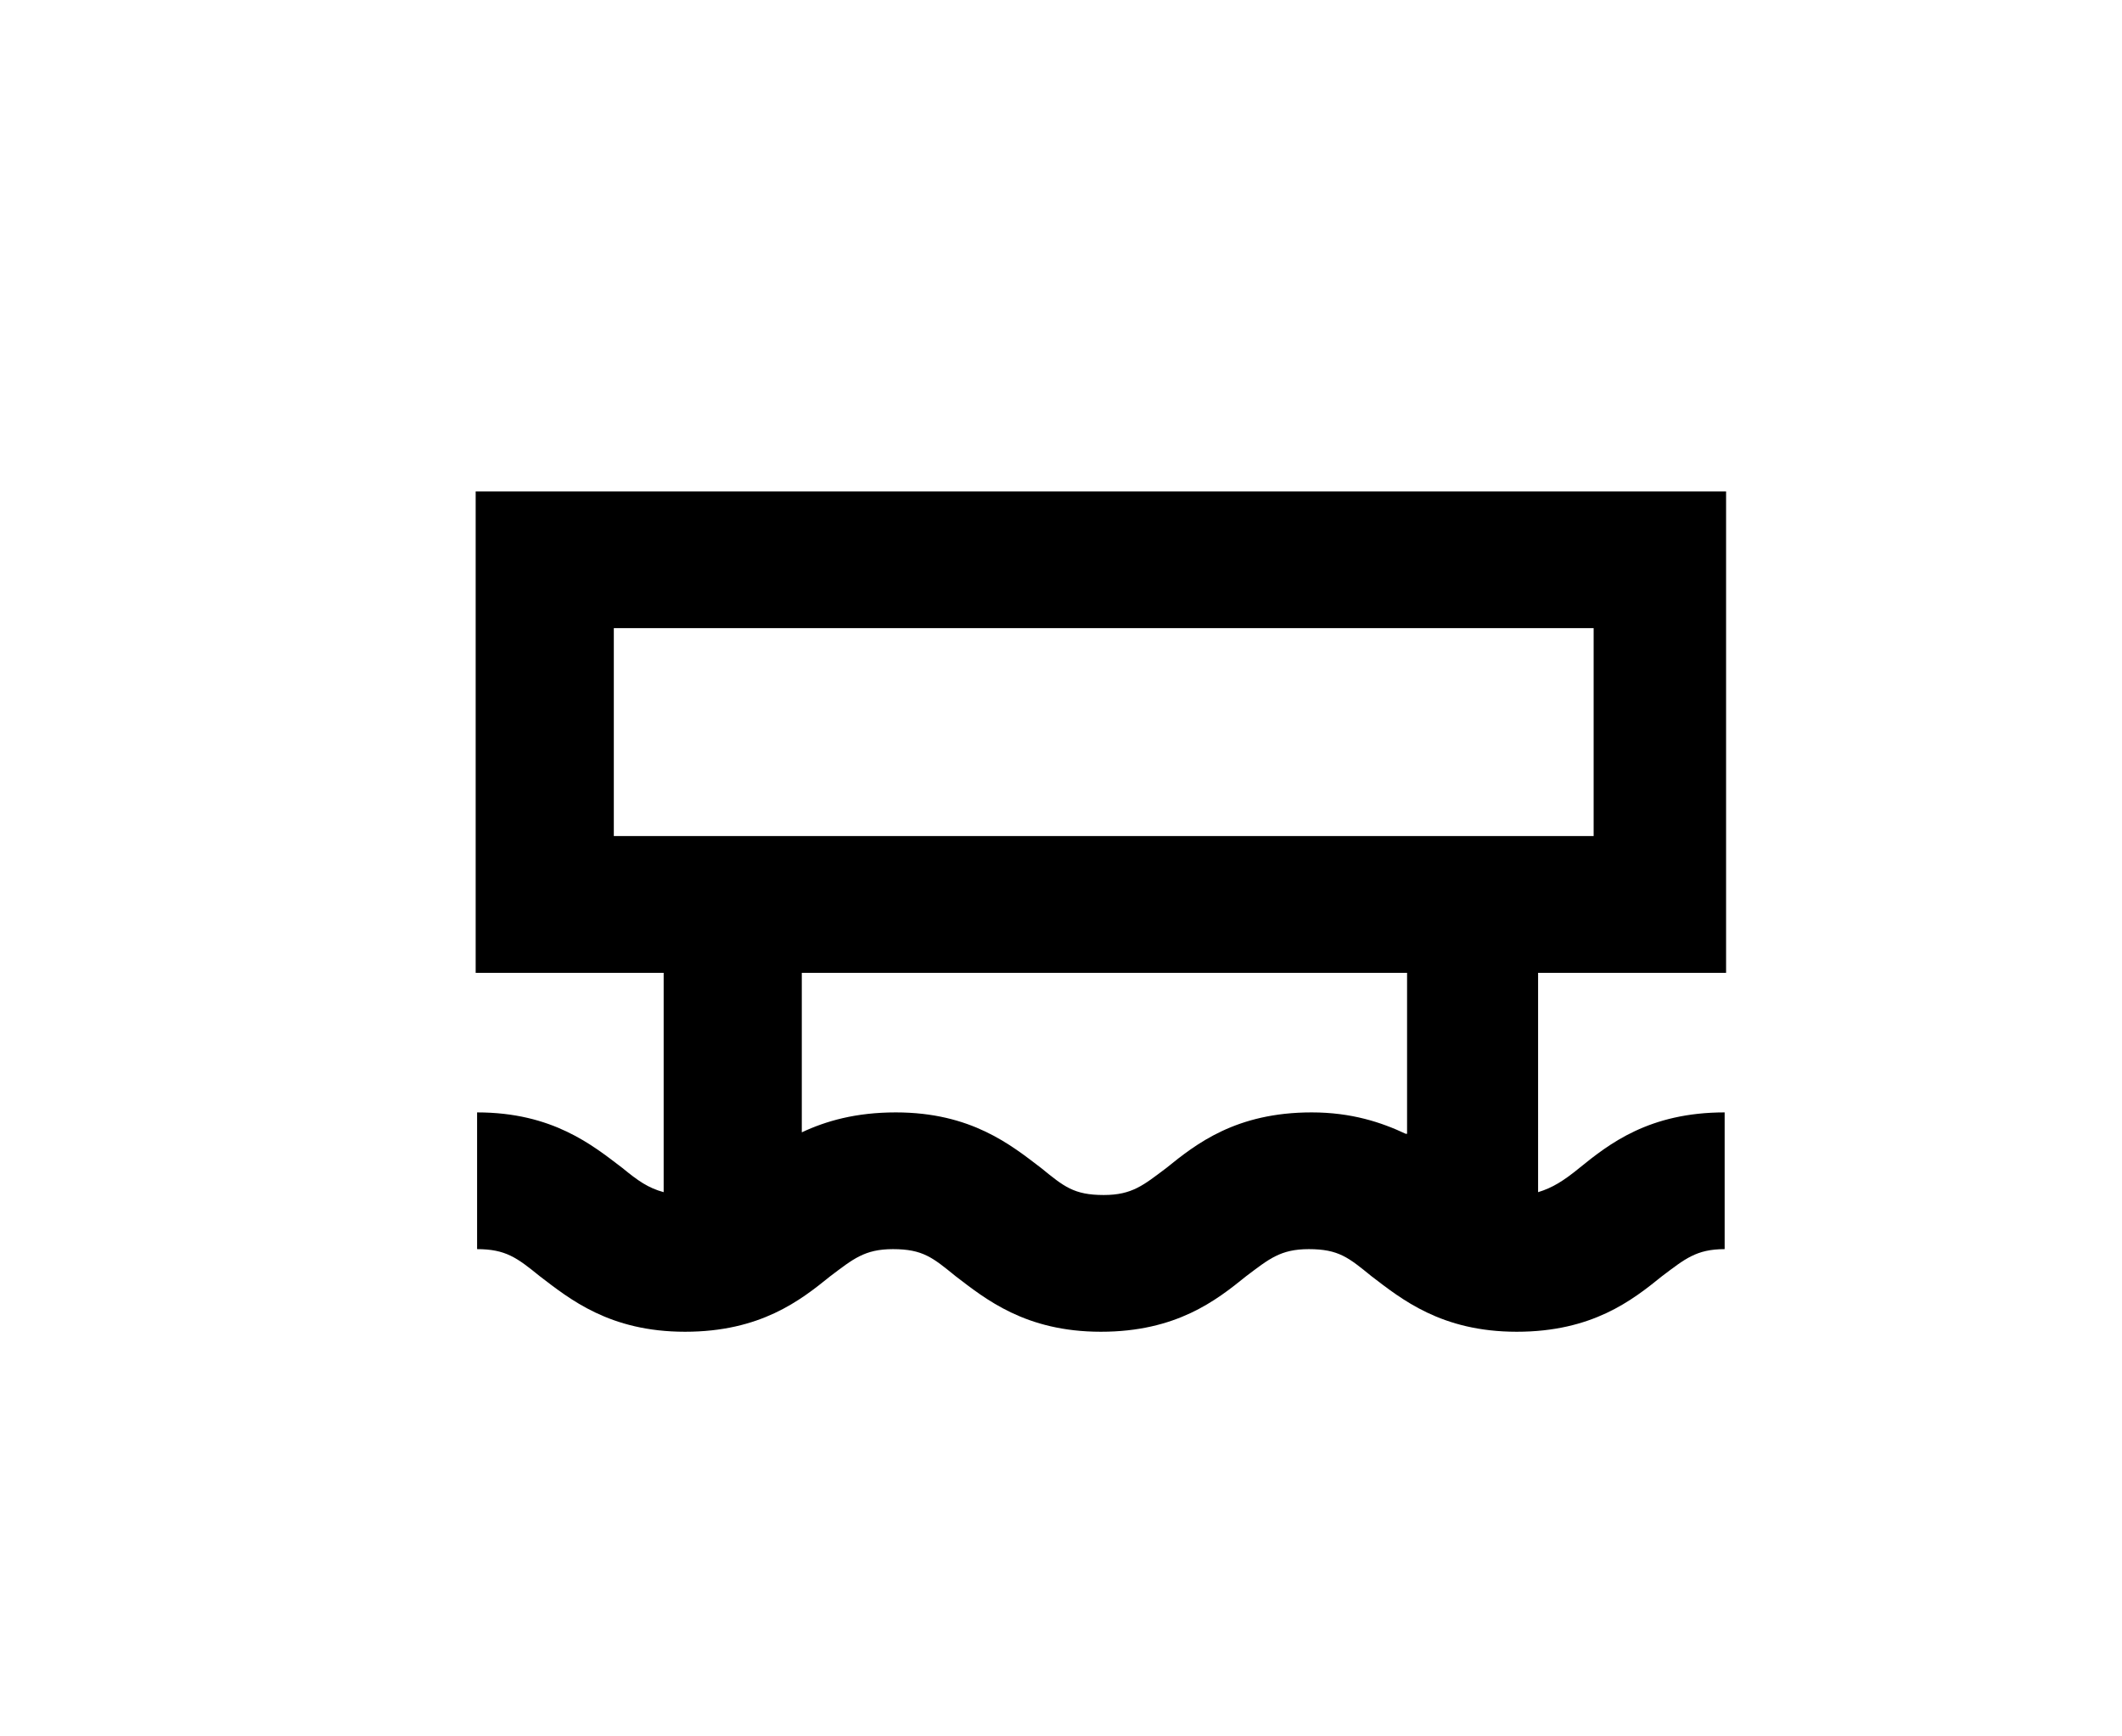 <?xml version="1.0" encoding="utf-8"?>
<!-- Generator: $$$/GeneralStr/196=Adobe Illustrator 27.6.0, SVG Export Plug-In . SVG Version: 6.00 Build 0)  -->
<svg version="1.1" id="Calque_1" xmlns="http://www.w3.org/2000/svg" xmlns:xlink="http://www.w3.org/1999/xlink" x="0px" y="0px"
	 viewBox="0 0 149 121.9" style="enable-background:new 0 0 149 121.9;" xml:space="preserve">
<g>
	<path d="M33.4,34.5L33.4,34.5v33.8h13.2v15.4c-1.1-0.3-1.8-0.8-2.9-1.7c-2.1-1.6-4.9-3.9-10.2-3.9v9.6c2,0,2.8,0.6,4.4,1.9
		c2.1,1.6,4.9,3.9,10.2,3.9c5.3,0,8.1-2.2,10.2-3.9c1.6-1.2,2.4-1.9,4.4-1.9c2.1,0,2.8,0.6,4.4,1.9c2.1,1.6,4.9,3.9,10.2,3.9
		s8.1-2.2,10.2-3.9c1.6-1.2,2.4-1.9,4.4-1.9c2.1,0,2.8,0.6,4.4,1.9c2.1,1.6,4.9,3.9,10.2,3.9s8.1-2.2,10.2-3.9
		c1.6-1.2,2.4-1.9,4.4-1.9v-9.6c-5.3,0-8.1,2.2-10.2,3.9c-1.1,0.9-1.9,1.4-2.9,1.7V68.3h13.2v0h0V34.5L33.4,34.5L33.4,34.5z
		 M98.7,79.6c-1.7-0.8-3.8-1.5-6.6-1.5c-5.3,0-8.1,2.2-10.2,3.9c-1.6,1.2-2.4,1.9-4.4,1.9c-2.1,0-2.8-0.6-4.4-1.9
		c-2.1-1.6-4.9-3.9-10.2-3.9c-2.8,0-4.9,0.6-6.6,1.4V68.3h42.5V79.6z M43.1,44.1h68.8v14.6H43.1V44.1z"/>
</g>
</svg>
